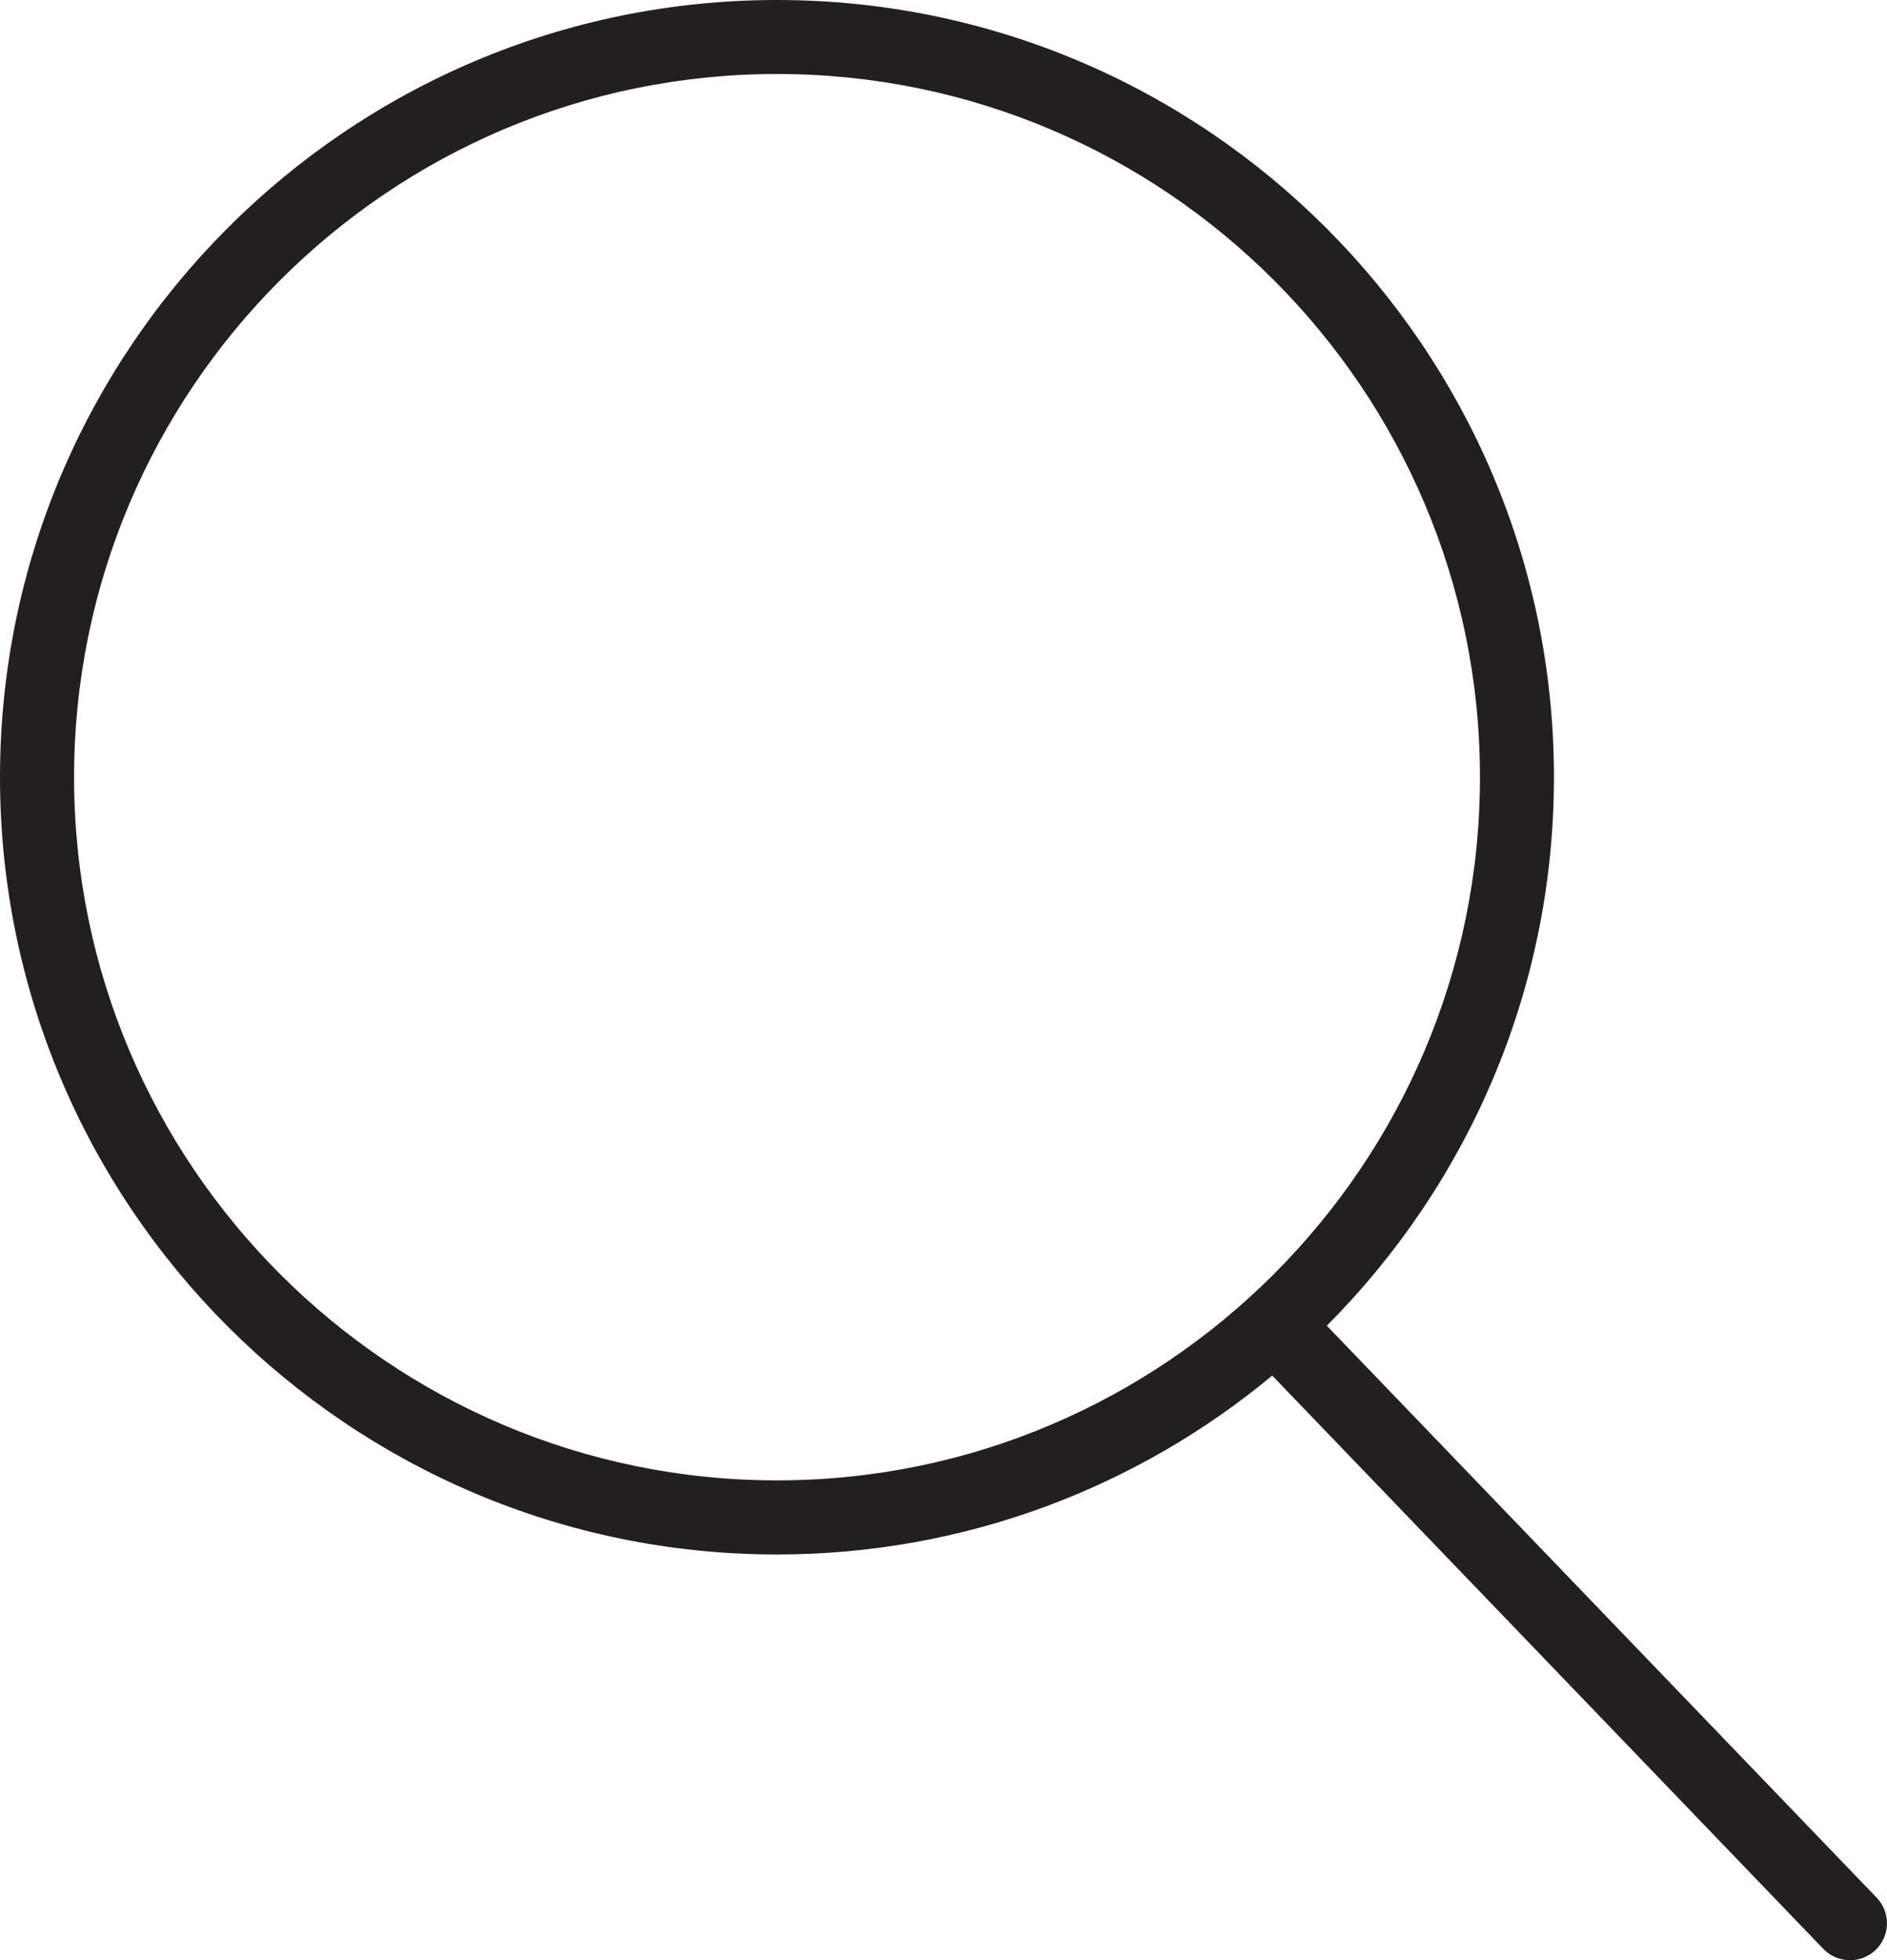<?xml version="1.0" encoding="iso-8859-1"?>
<!-- Generator: Adobe Illustrator 23.0.2, SVG Export Plug-In . SVG Version: 6.00 Build 0)  -->
<svg version="1.1" id="&#x5716;&#x5C64;_1" xmlns="http://www.w3.org/2000/svg" xmlns:xlink="http://www.w3.org/1999/xlink" x="0px"
	 y="0px" viewBox="0 0 19.258 20" style="enable-background:new 0 0 19.258 20;" xml:space="preserve">
<g>
	<path style="fill:#231F20;" d="M19.152,19.361l-5.611-5.835c1.431-1.435,2.318-3.414,2.318-5.596c0-4.373-3.557-7.93-7.93-7.93
		S0,3.557,0,7.93s3.557,7.93,7.93,7.93c1.919,0,3.681-0.686,5.054-1.825l5.624,5.849C18.682,19.961,18.781,20,18.88,20
		c0.094,0,0.188-0.035,0.262-0.105C19.292,19.75,19.297,19.511,19.152,19.361z M7.93,15.104c-3.956,0-7.174-3.218-7.174-7.174
		S3.973,0.755,7.93,0.755s7.174,3.218,7.174,7.174S11.885,15.104,7.93,15.104z"/>
</g>
</svg>
